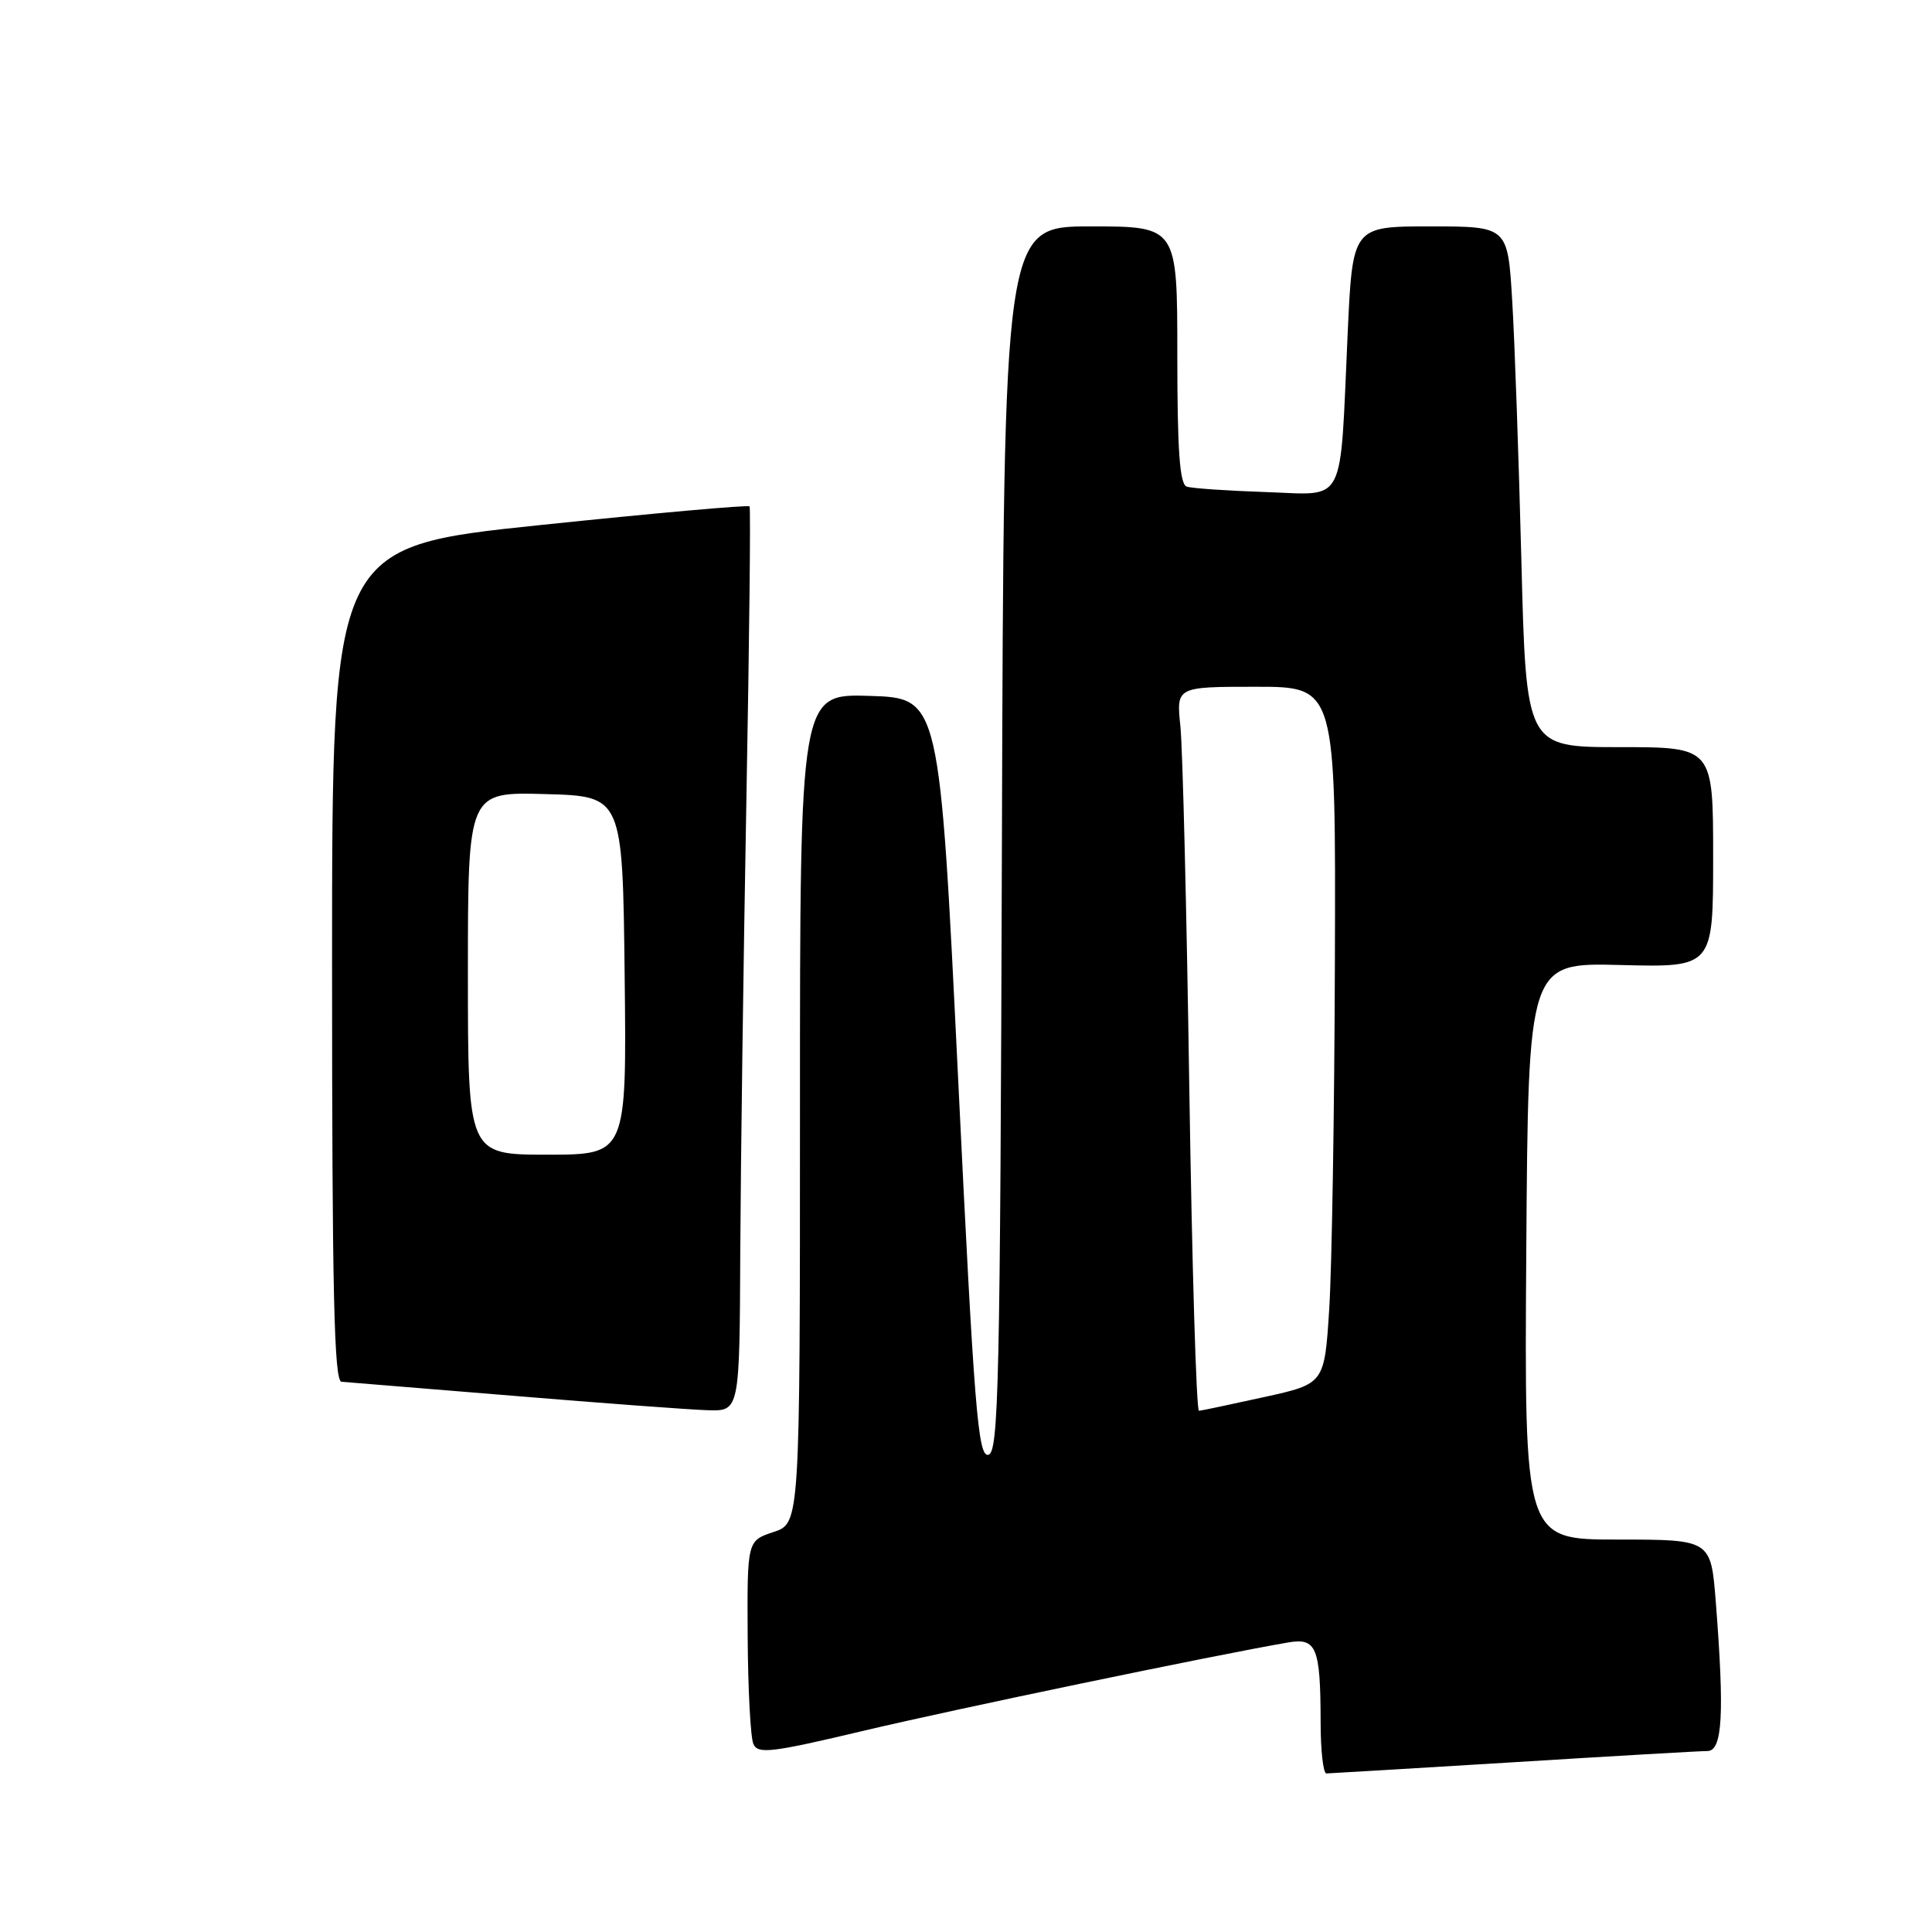 <?xml version="1.0" encoding="UTF-8" standalone="no"?>
<!DOCTYPE svg PUBLIC "-//W3C//DTD SVG 1.1//EN" "http://www.w3.org/Graphics/SVG/1.1/DTD/svg11.dtd" >
<svg xmlns="http://www.w3.org/2000/svg" xmlns:xlink="http://www.w3.org/1999/xlink" version="1.1" viewBox="0 0 256 256">
 <g >
 <path fill="currentColor"
d=" M 200.50 233.51 C 213.70 232.69 225.29 232.02 226.25 232.02 C 228.24 232.00 228.51 227.15 227.35 212.25 C 226.70 204.00 226.70 204.00 214.34 204.00 C 201.98 204.00 201.98 204.00 202.24 165.77 C 202.50 127.55 202.50 127.55 214.75 127.87 C 227.00 128.18 227.00 128.18 227.00 113.59 C 227.00 99.00 227.00 99.00 214.61 99.00 C 202.22 99.00 202.22 99.00 201.59 74.25 C 201.24 60.64 200.70 45.11 200.37 39.75 C 199.78 30.00 199.78 30.00 189.50 30.00 C 179.22 30.00 179.22 30.00 178.57 44.25 C 177.51 67.44 178.49 65.55 167.70 65.20 C 162.64 65.03 157.94 64.71 157.25 64.48 C 156.32 64.17 156.00 59.77 156.00 47.03 C 156.00 30.00 156.00 30.00 144.51 30.00 C 133.01 30.00 133.01 30.00 132.76 111.24 C 132.53 183.71 132.33 192.50 130.95 192.77 C 129.59 193.03 129.09 186.85 126.95 142.79 C 124.50 92.50 124.50 92.50 115.25 92.21 C 106.00 91.92 106.00 91.92 106.00 146.88 C 106.00 201.84 106.00 201.84 102.50 203.00 C 99.00 204.16 99.00 204.16 99.07 216.83 C 99.11 223.80 99.45 230.21 99.82 231.07 C 100.42 232.46 102.15 232.25 114.50 229.32 C 126.48 226.48 160.69 219.36 170.65 217.64 C 174.45 216.98 174.97 218.24 174.99 228.25 C 174.99 231.96 175.34 235.00 175.75 234.99 C 176.16 234.98 187.30 234.32 200.50 233.51 Z  M 98.09 165.75 C 98.15 154.06 98.51 127.18 98.90 106.00 C 99.29 84.82 99.48 67.32 99.32 67.10 C 99.17 66.88 86.65 68.00 71.52 69.58 C 44.00 72.45 44.00 72.45 44.00 127.73 C 44.00 171.23 44.27 183.02 45.25 183.09 C 45.94 183.14 56.17 183.98 68.00 184.95 C 79.83 185.93 91.41 186.79 93.75 186.86 C 98.00 187.00 98.00 187.00 98.09 165.75 Z  M 157.59 144.25 C 157.24 120.74 156.71 99.14 156.41 96.25 C 155.86 91.00 155.86 91.00 166.43 91.00 C 177.00 91.00 177.00 91.00 176.88 127.25 C 176.82 147.19 176.48 167.97 176.13 173.43 C 175.50 183.36 175.50 183.36 167.50 185.12 C 163.10 186.09 159.22 186.91 158.87 186.94 C 158.52 186.97 157.95 167.76 157.59 144.25 Z  M 62.00 128.97 C 62.00 104.93 62.00 104.93 72.25 105.22 C 82.50 105.50 82.50 105.50 82.77 129.25 C 83.04 153.00 83.04 153.00 72.52 153.00 C 62.00 153.00 62.00 153.00 62.00 128.97 Z "/>
</g>
</svg>